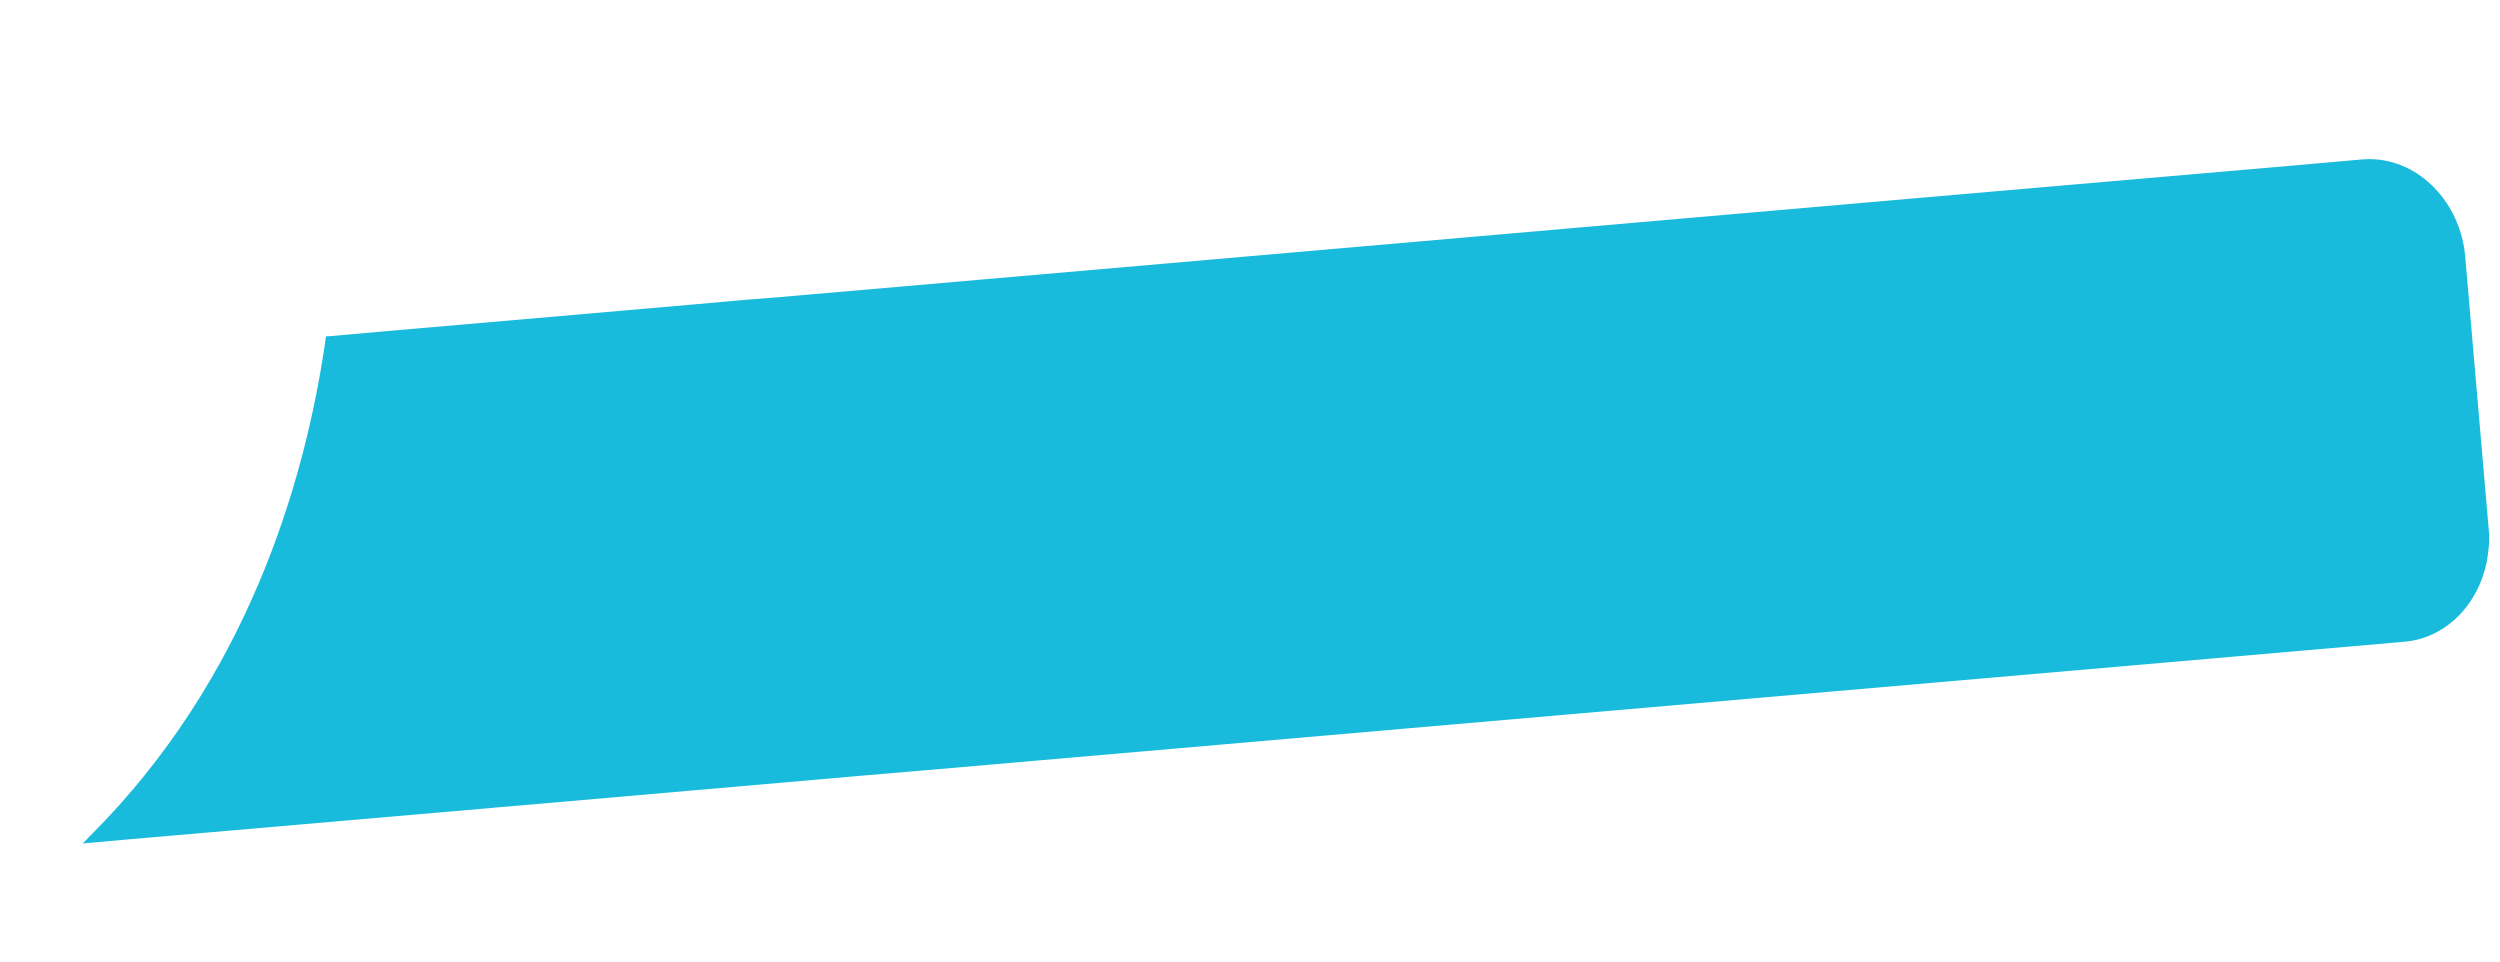 <svg width="13" height="5" viewBox="0 0 13 5" fill="none" xmlns="http://www.w3.org/2000/svg">
<path d="M0.43 4.386L0.676 4.364L2.293 4.224L2.549 4.202L2.579 4.199L2.836 4.177L4.247 4.054L4.453 4.036L4.709 4.014L4.782 4.008L10.767 3.488L10.803 3.485L12.446 3.342L12.502 3.337C12.737 3.318 12.918 3.111 12.94 2.857C12.942 2.846 12.943 2.835 12.943 2.824C12.944 2.799 12.944 2.775 12.941 2.749L12.819 1.333C12.818 1.325 12.817 1.316 12.816 1.307C12.815 1.298 12.814 1.289 12.812 1.281C12.764 1.008 12.537 0.808 12.285 0.829L12.226 0.834L11.843 0.868L11.842 0.868L11.806 0.871L9.981 1.029L5.123 1.452L4.492 1.507L4.236 1.529L4.03 1.547L3.876 1.559L3.619 1.582L2.332 1.694L2.076 1.716L1.716 1.748H1.716L1.695 1.749C1.693 1.761 1.691 1.773 1.69 1.786V1.786C1.581 2.524 1.28 3.537 0.47 4.345V4.345H0.469C0.457 4.36 0.443 4.373 0.43 4.386Z" fill="#19BBDC"/>
</svg>
